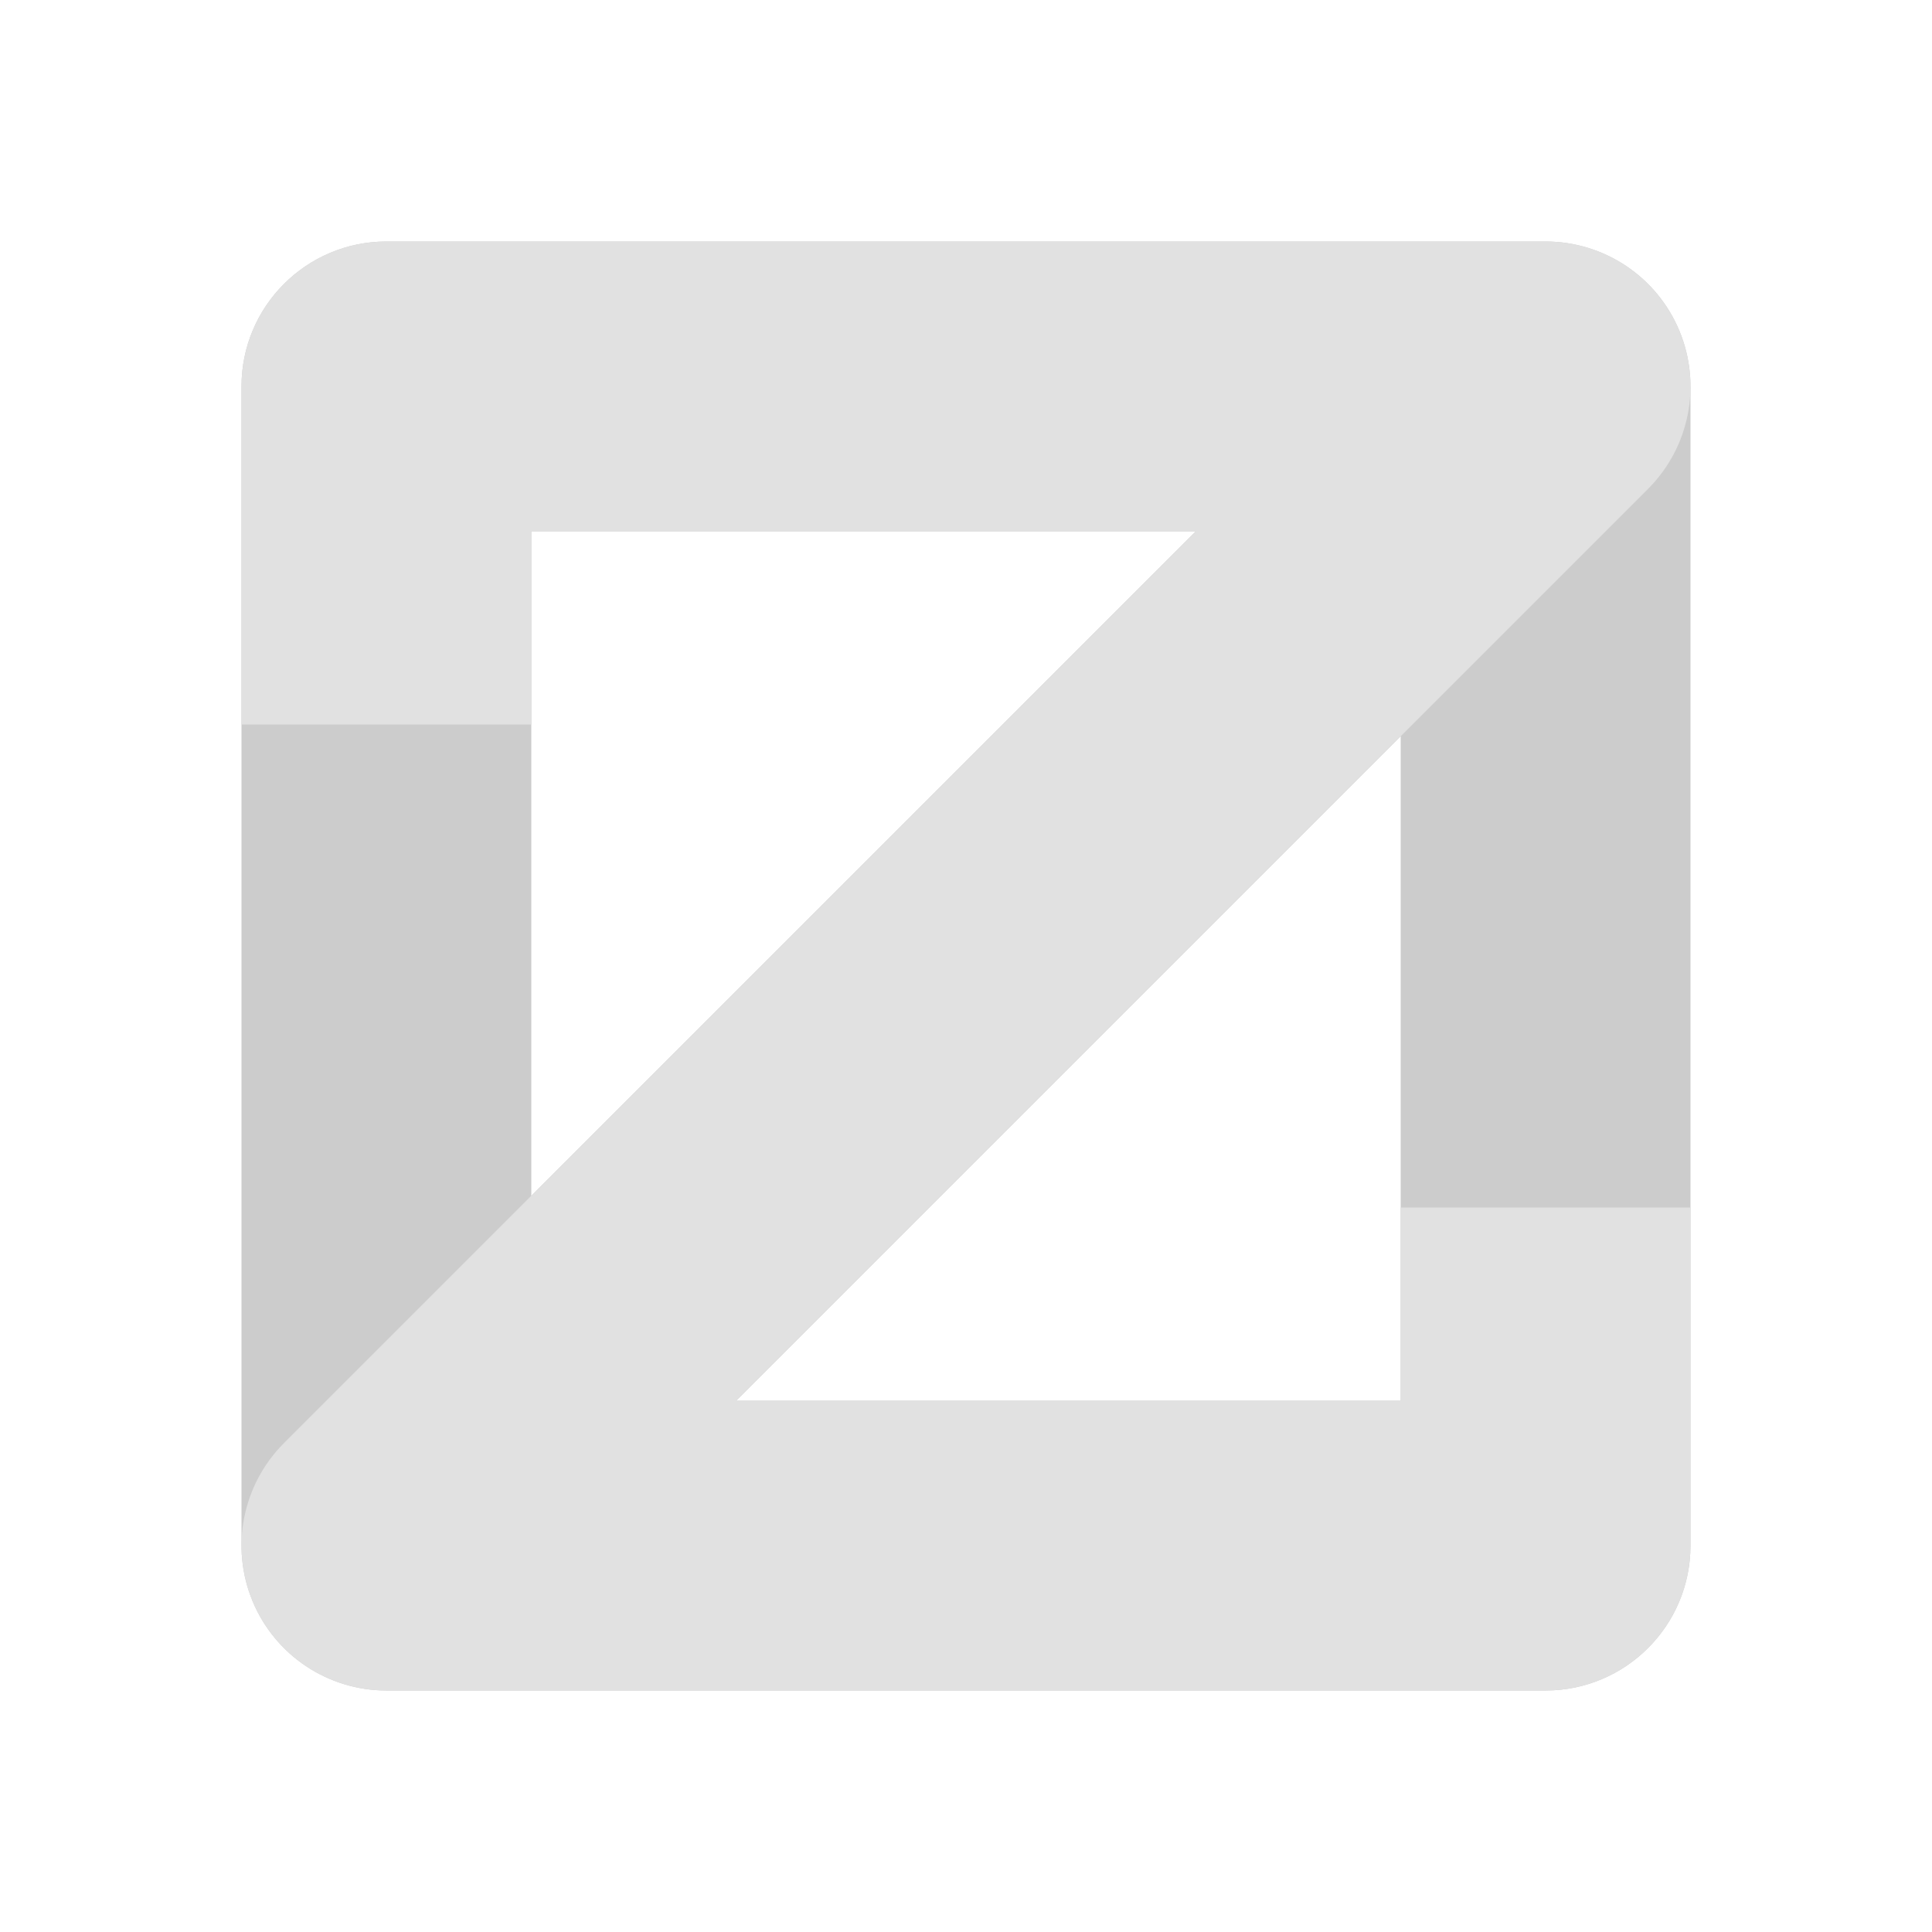 <?xml version="1.0" encoding="UTF-8" standalone="no"?>
<svg xmlns:rdf="http://www.w3.org/1999/02/22-rdf-syntax-ns#" xmlns="http://www.w3.org/2000/svg" height="1e3" width="1e3" version="1.1" xmlns:cc="http://creativecommons.org/ns#" xmlns:dc="http://purl.org/dc/elements/1.1/" viewBox="0 0 1000 1000">
	<g fill="#ccc" transform="translate(-121.62 -89.129)">
		<path style="color-rendering:auto;text-decoration-color:#000000;color:#000000;isolation:auto;mix-blend-mode:normal;shape-rendering:auto;solid-color:#000000;block-progression:tb;text-decoration-line:none;image-rendering:auto;white-space:normal;text-indent:0;text-transform:none;text-decoration-style:solid" fill="#ccc" d="m321.62 214.13c-41.42 0.004-74.996 33.58-75 75v600h150v-525h343.93l-471.97 471.97c-21.442 21.453-27.854 53.707-16.247 81.73 11.607 28.022 38.949 46.296 69.28 46.303h600c41.42-0.004 74.996-33.58 75-75v-600h-150v525h-343.93l471.97-471.97c21.442-21.453 27.854-53.707 16.247-81.73-11.607-28.022-38.949-46.296-69.28-46.303z"/>
	</g>
	<g fill="#e1e1e1" transform="translate(-.001 -52.359)">
		<path style="color-rendering:auto;text-decoration-color:#000000;color:#000000;isolation:auto;mix-blend-mode:normal;shape-rendering:auto;solid-color:#000000;block-progression:tb;text-decoration-line:none;image-rendering:auto;white-space:normal;text-indent:0;text-transform:none;text-decoration-style:solid" fill="#e1e1e1" d="m200 177.36c-41.42 0.004-74.996 33.58-75 75v175h150v-100h343.93l-471.97 471.97c-21.442 21.453-27.854 53.707-16.247 81.73 11.607 28.022 38.949 46.296 69.28 46.303h600c41.42-0.004 74.996-33.58 75-75v-175h-150v100h-343.93l471.97-471.97c21.45-21.45 27.86-53.7 16.25-81.73-11.61-28.02-38.95-46.29-69.28-46.3z"/>
	</g>
</svg>
